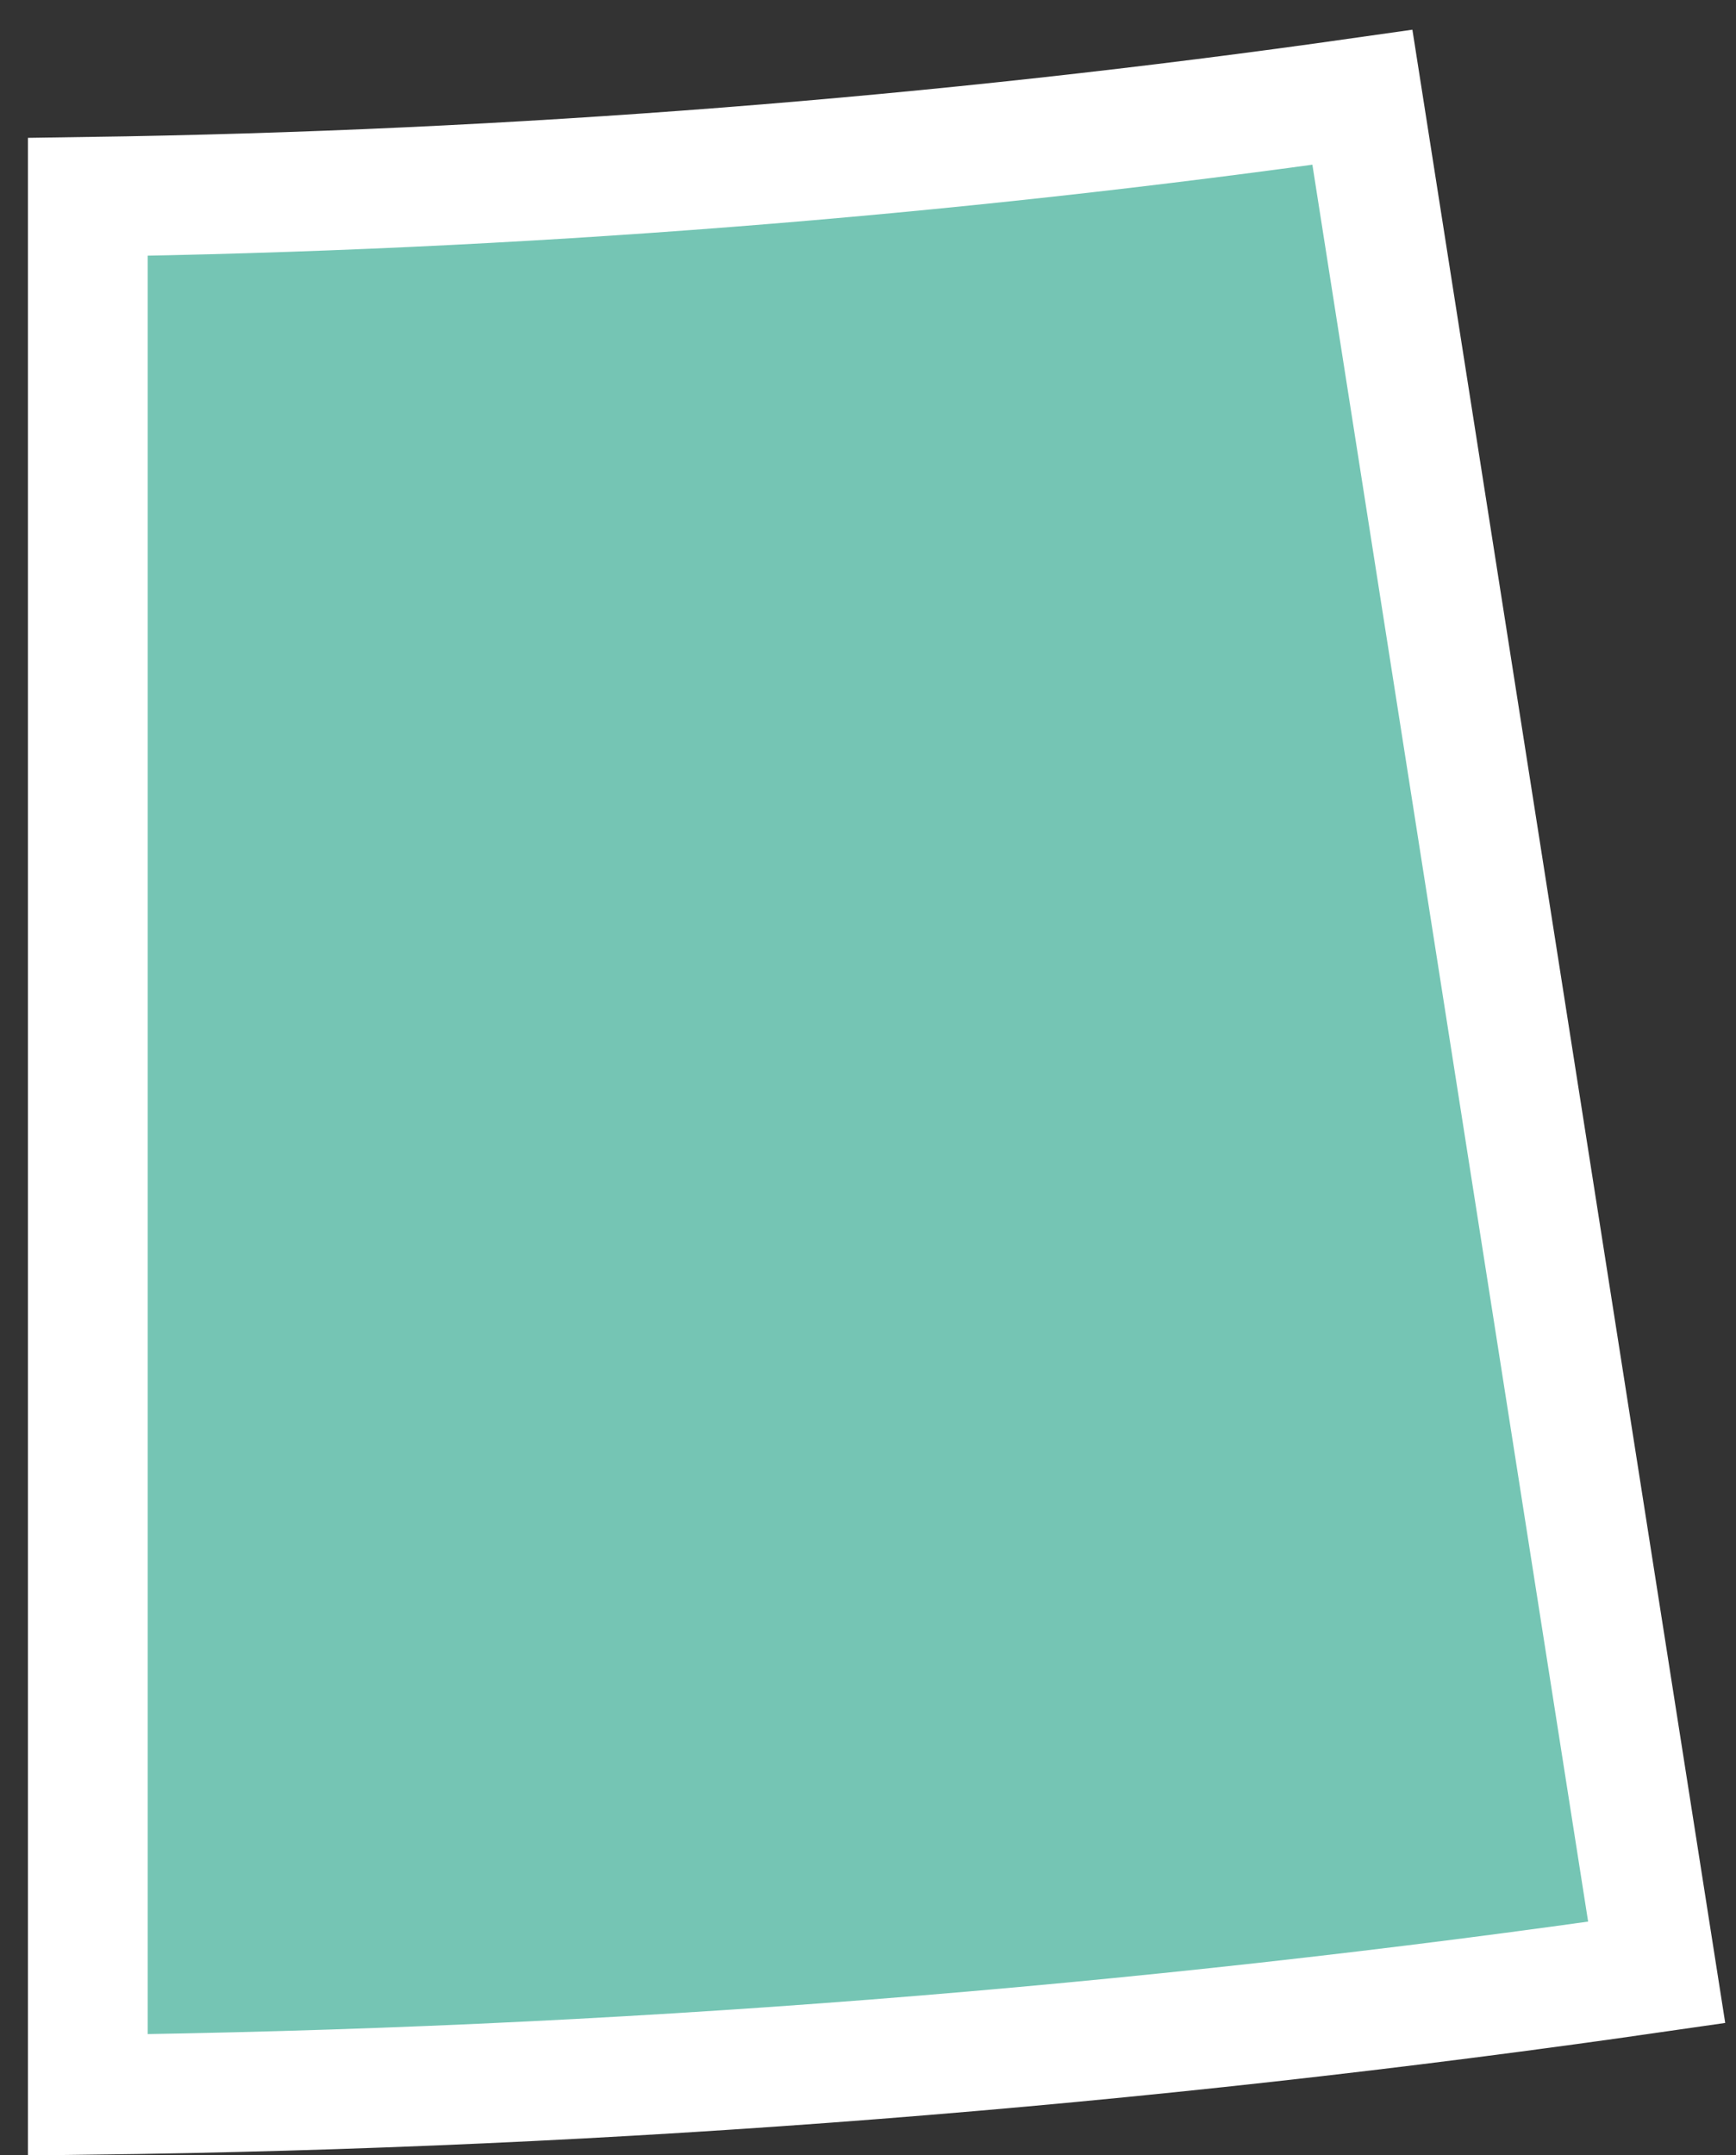 <svg width="29" height="36" viewBox="0 0 29 36" fill="none" xmlns="http://www.w3.org/2000/svg">
<rect x="0" y="0" width="29" height="36" fill="#333333" stroke="none"/>
<path d="M27.675 32.944C19.015 34.195 10.218 34.884 1.467 34.99V3.288C8.581 3.185 15.723 2.627 22.759 1.625L27.675 32.944Z" fill="#75C5B4" stroke="white" stroke-width="2"/>
</svg>
